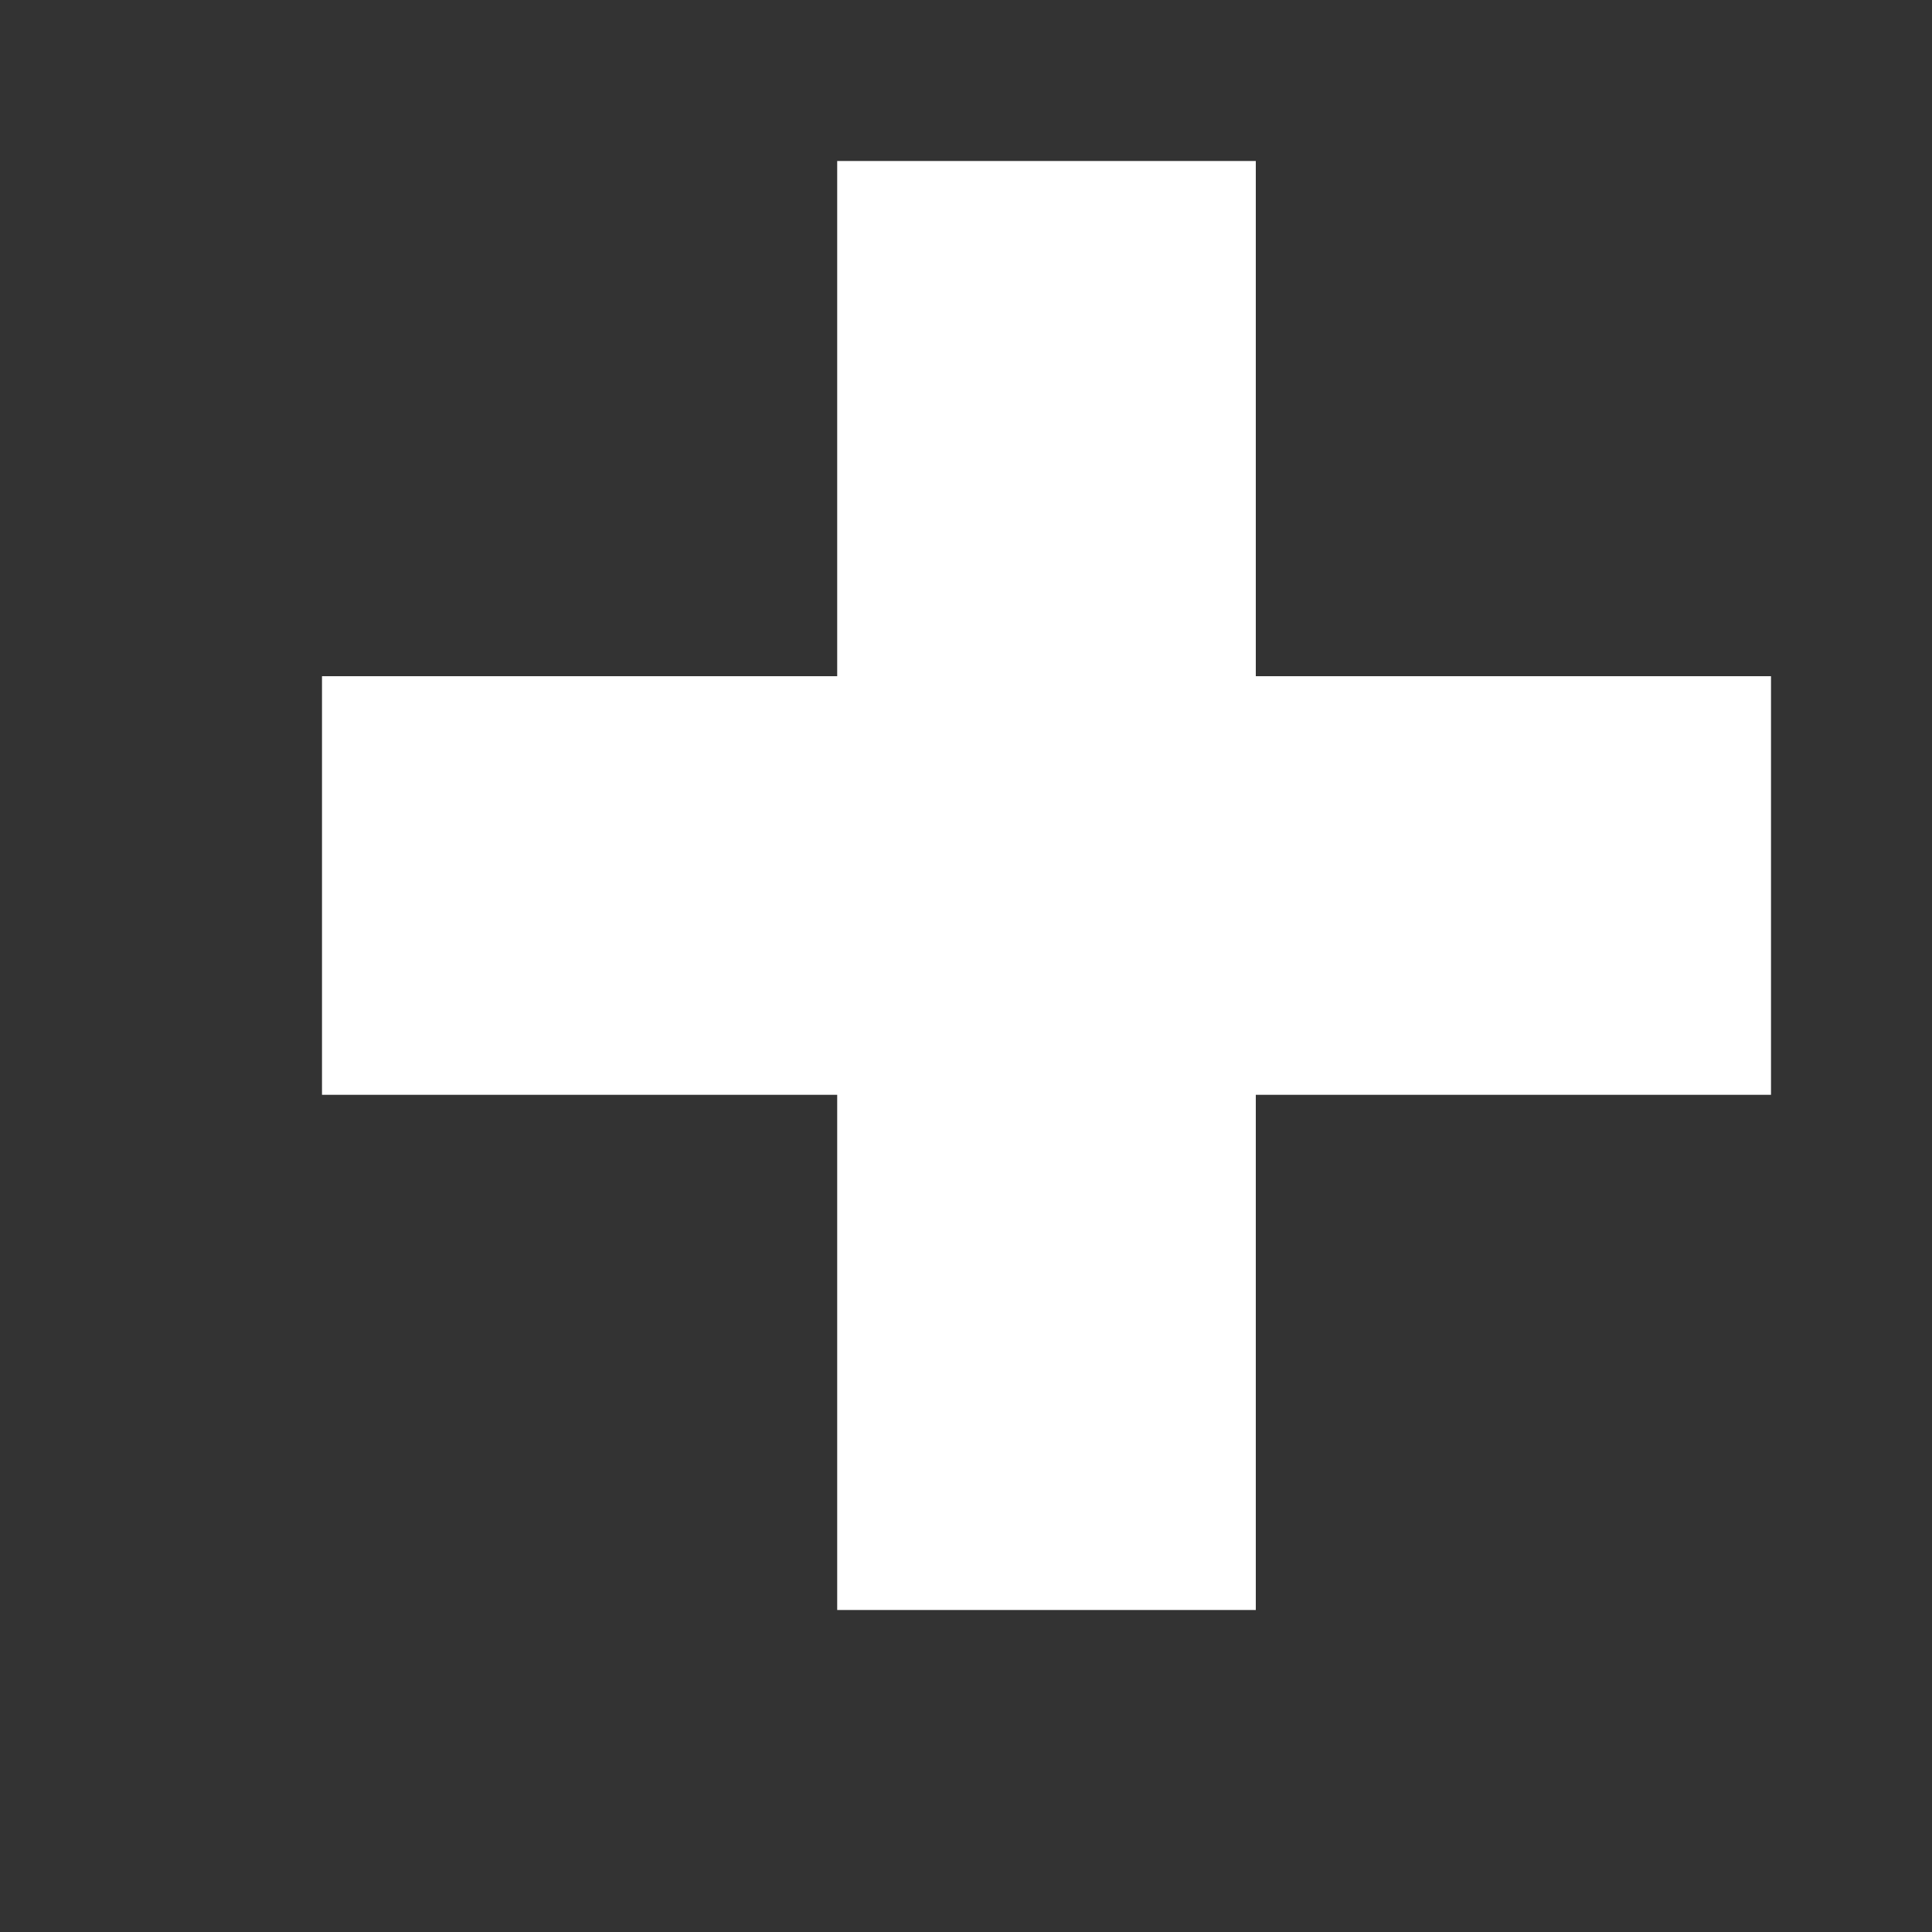 <?xml version="1.0" encoding="utf-8"?>
<!-- Generator: Adobe Illustrator 21.1.0, SVG Export Plug-In . SVG Version: 6.00 Build 0)  -->
<svg version="1.1" id="Layer_1" xmlns="http://www.w3.org/2000/svg" xmlns:xlink="http://www.w3.org/1999/xlink" x="0px" y="0px"
	 width="12px" height="12px" viewBox="0 0 12 12" enable-background="new 0 0 12 12" xml:space="preserve">
<rect x="0" y="0" width="12" height="12" fill="#333333" stroke="none"/>
<polygon fill="#FFFFFF" points="11,4.2 7.8,4.2 7.8,1 5.2,1 5.2,4.2 2,4.2 2,6.8 5.2,6.8 5.2,10 7.8,10 7.8,6.8 11,6.8 "/>
</svg>
